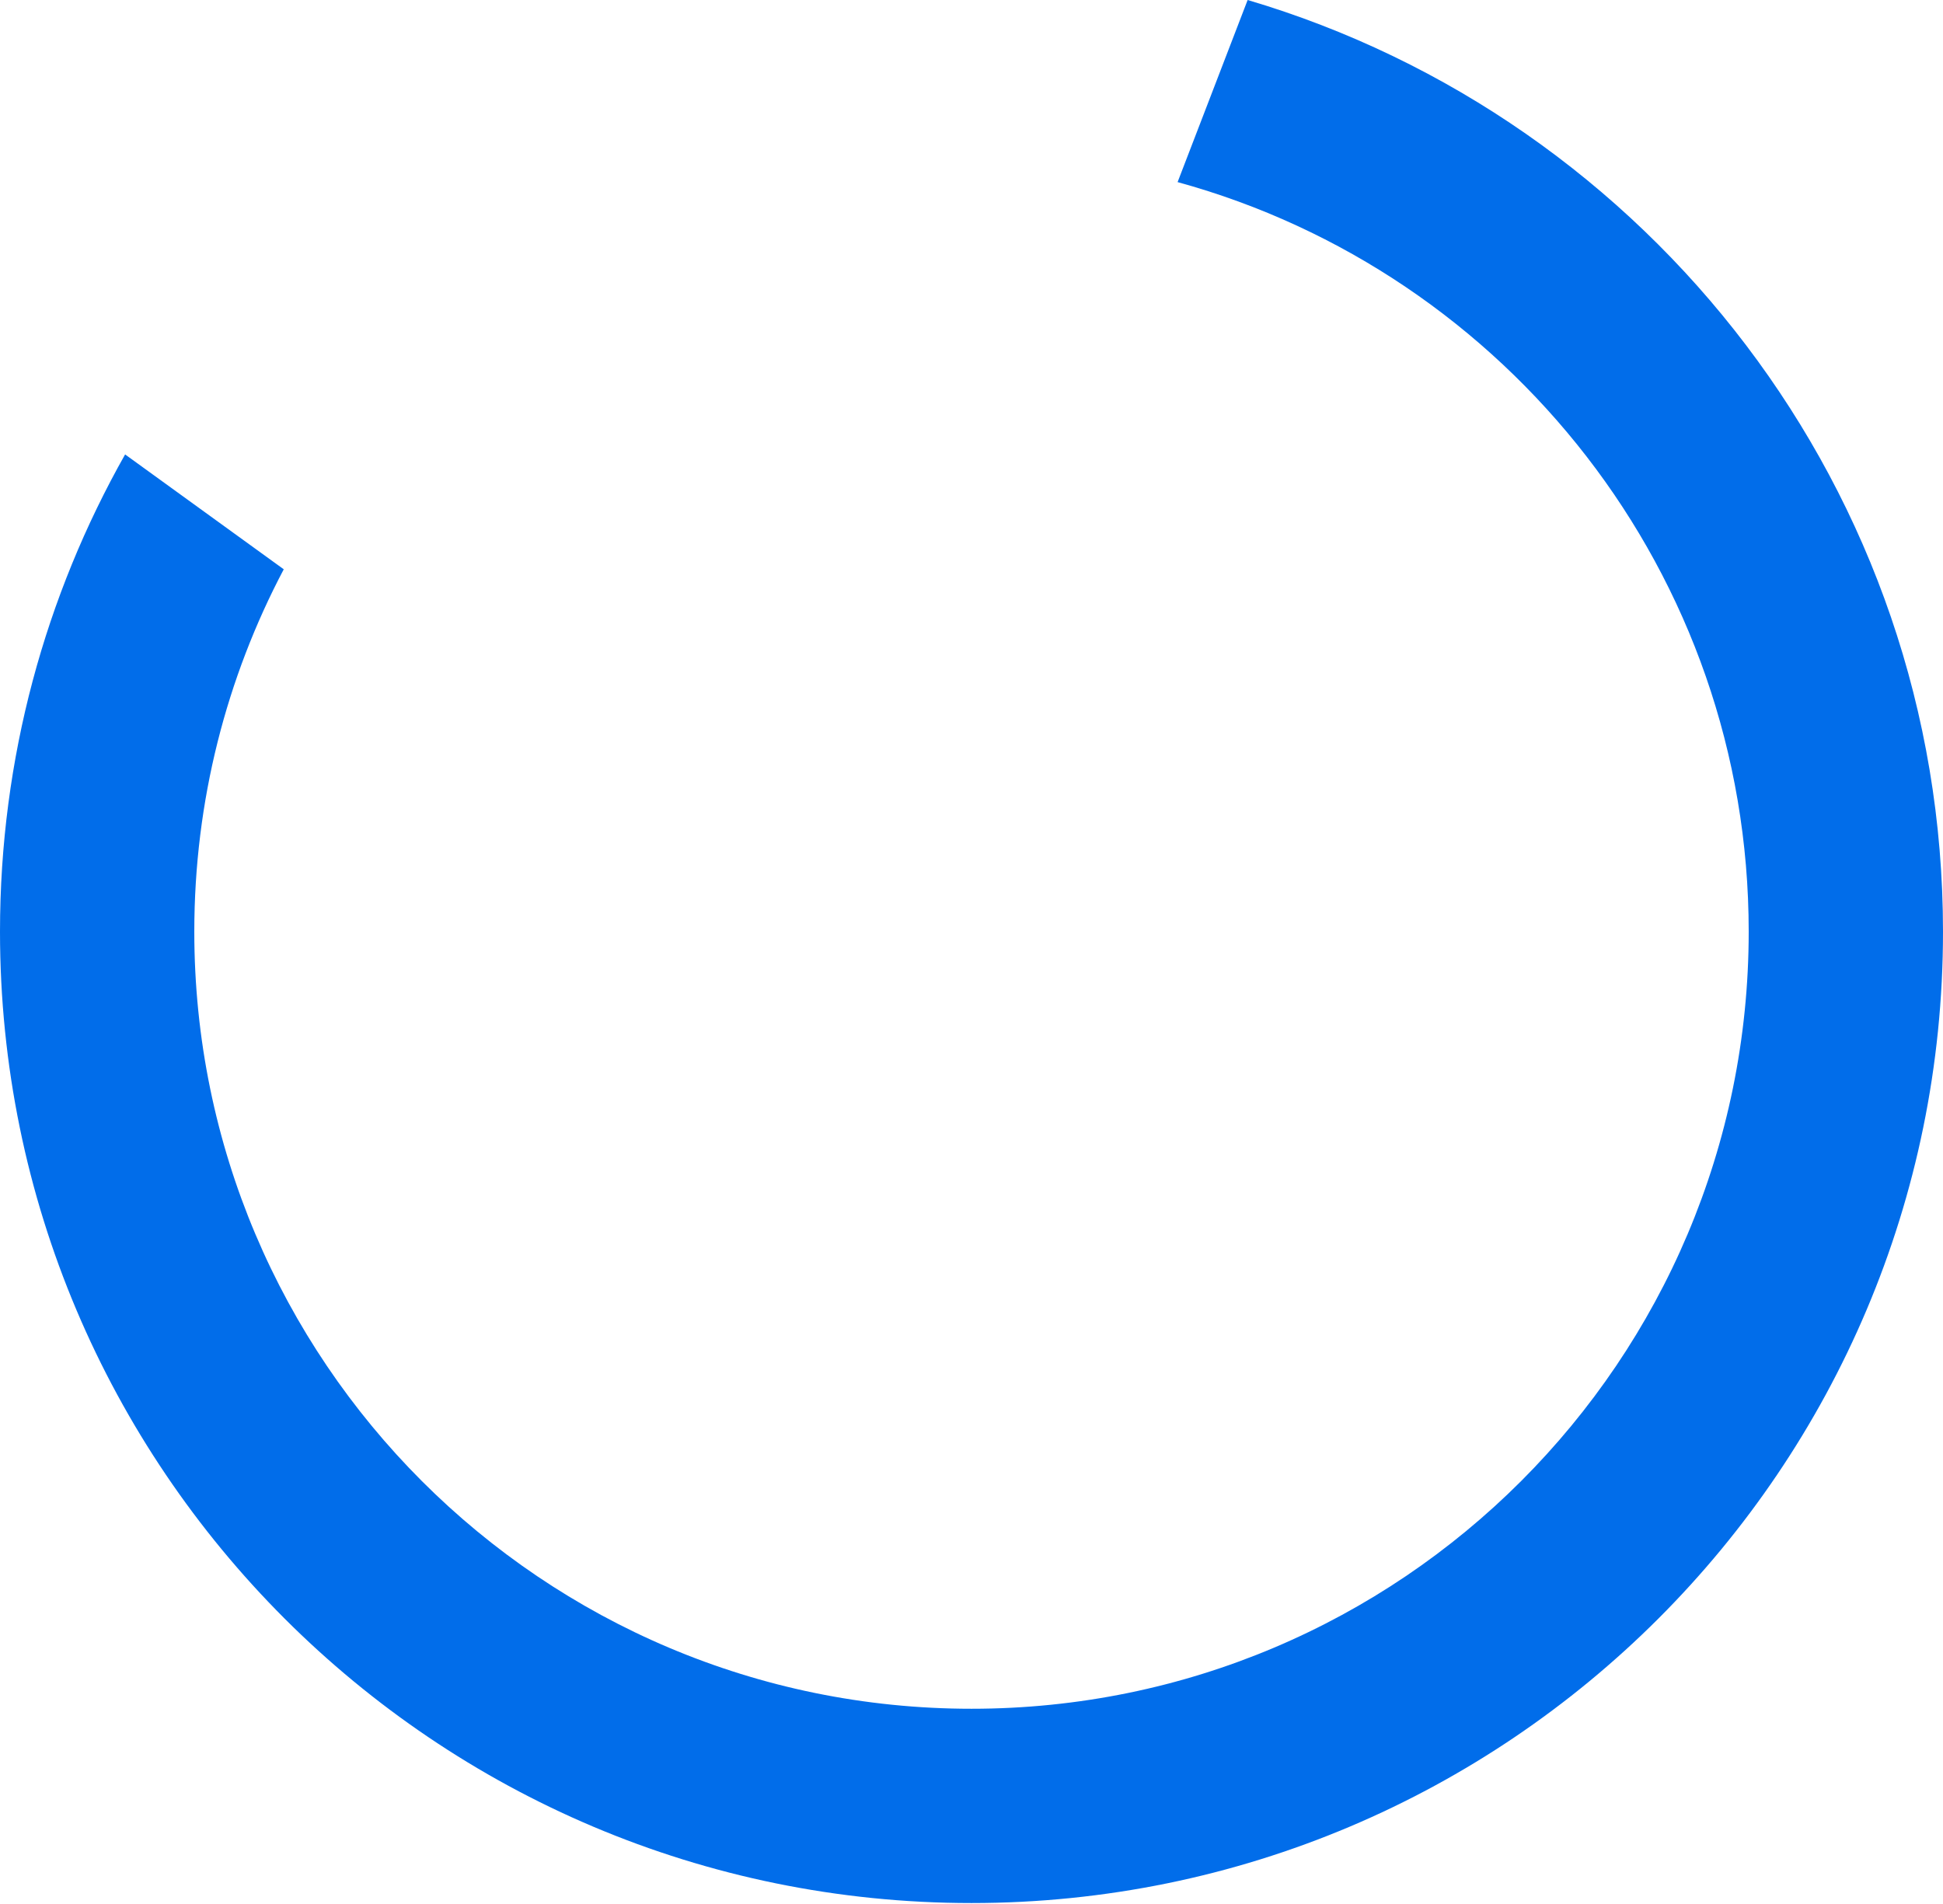<svg width="100" height="98" viewBox="0 0 100 98" fill="none" xmlns="http://www.w3.org/2000/svg">
<path fill-rule="evenodd" clip-rule="evenodd" d="M60.607 9.373C77.55 14.021 90 29.532 90 47.951C90 70.043 72.091 87.951 50 87.951C27.909 87.951 10 70.043 10 47.951C10 41.217 11.664 34.871 14.604 29.302L6.439 23.39C2.339 30.644 0 39.025 0 47.951C0 75.566 22.386 97.951 50 97.951C77.614 97.951 100 75.566 100 47.951C100 25.274 84.903 6.123 64.212 3.49072e-06L60.607 9.373Z" fill="#016DEA"/>
</svg>
